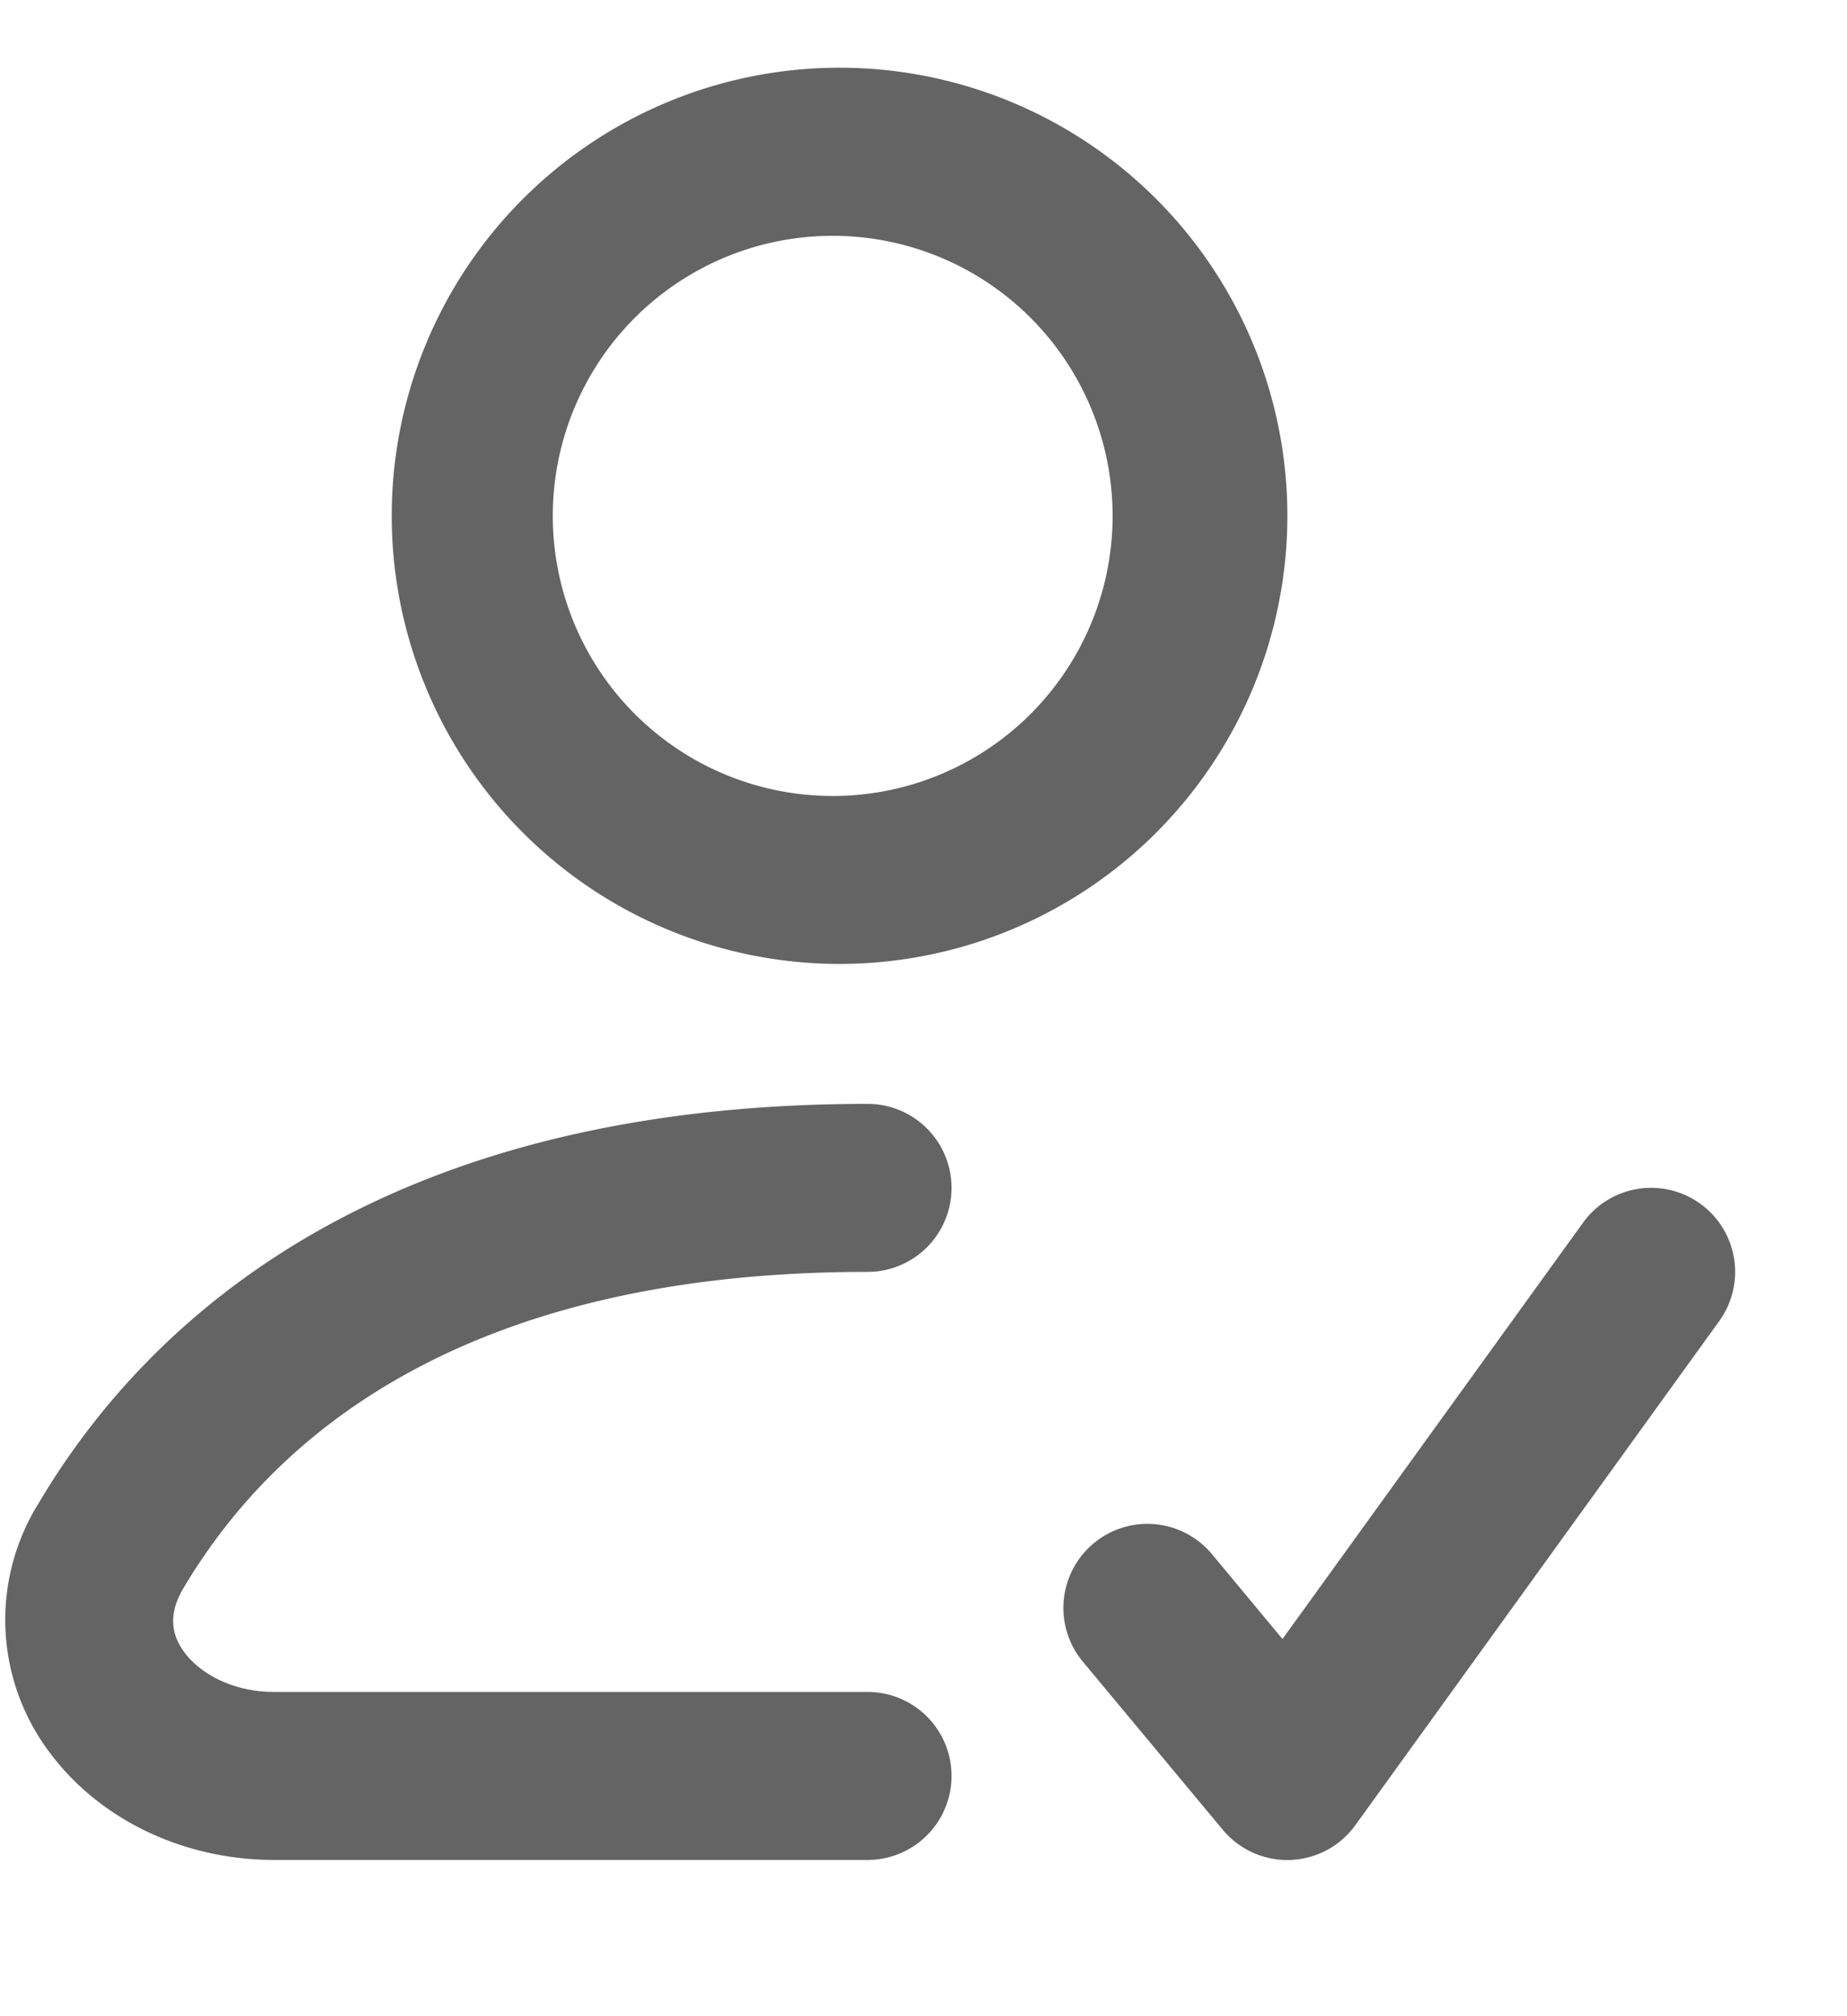 <svg xmlns="http://www.w3.org/2000/svg" width="11" height="12" fill="none"><path fill="#646464" fill-rule="evenodd" d="M2.333 3.07a2.667 2.667 0 1 1 5.334 0 2.667 2.667 0 0 1-5.334 0ZM5 1.404a1.667 1.667 0 1 0 0 3.333 1.667 1.667 0 0 0 0-3.333Z" clip-rule="evenodd"/><path fill="#646464" d="M5.167 7.57c-2.498 0-3.585 1.056-4.076 1.885-.092.156-.069.279.01.383.092.121.281.232.532.232h3.534a.5.5 0 0 1 0 1H1.633c-.536 0-1.032-.236-1.33-.63A1.311 1.311 0 0 1 .23 8.947C.902 7.812 2.316 6.57 5.167 6.57a.5.5 0 0 1 0 1Zm5.072.293a.5.5 0 1 0-.811-.586l-1.79 2.478-.42-.505a.5.5 0 0 0-.769.64l.833 1a.5.5 0 0 0 .79-.027l2.167-3Z"/></svg>